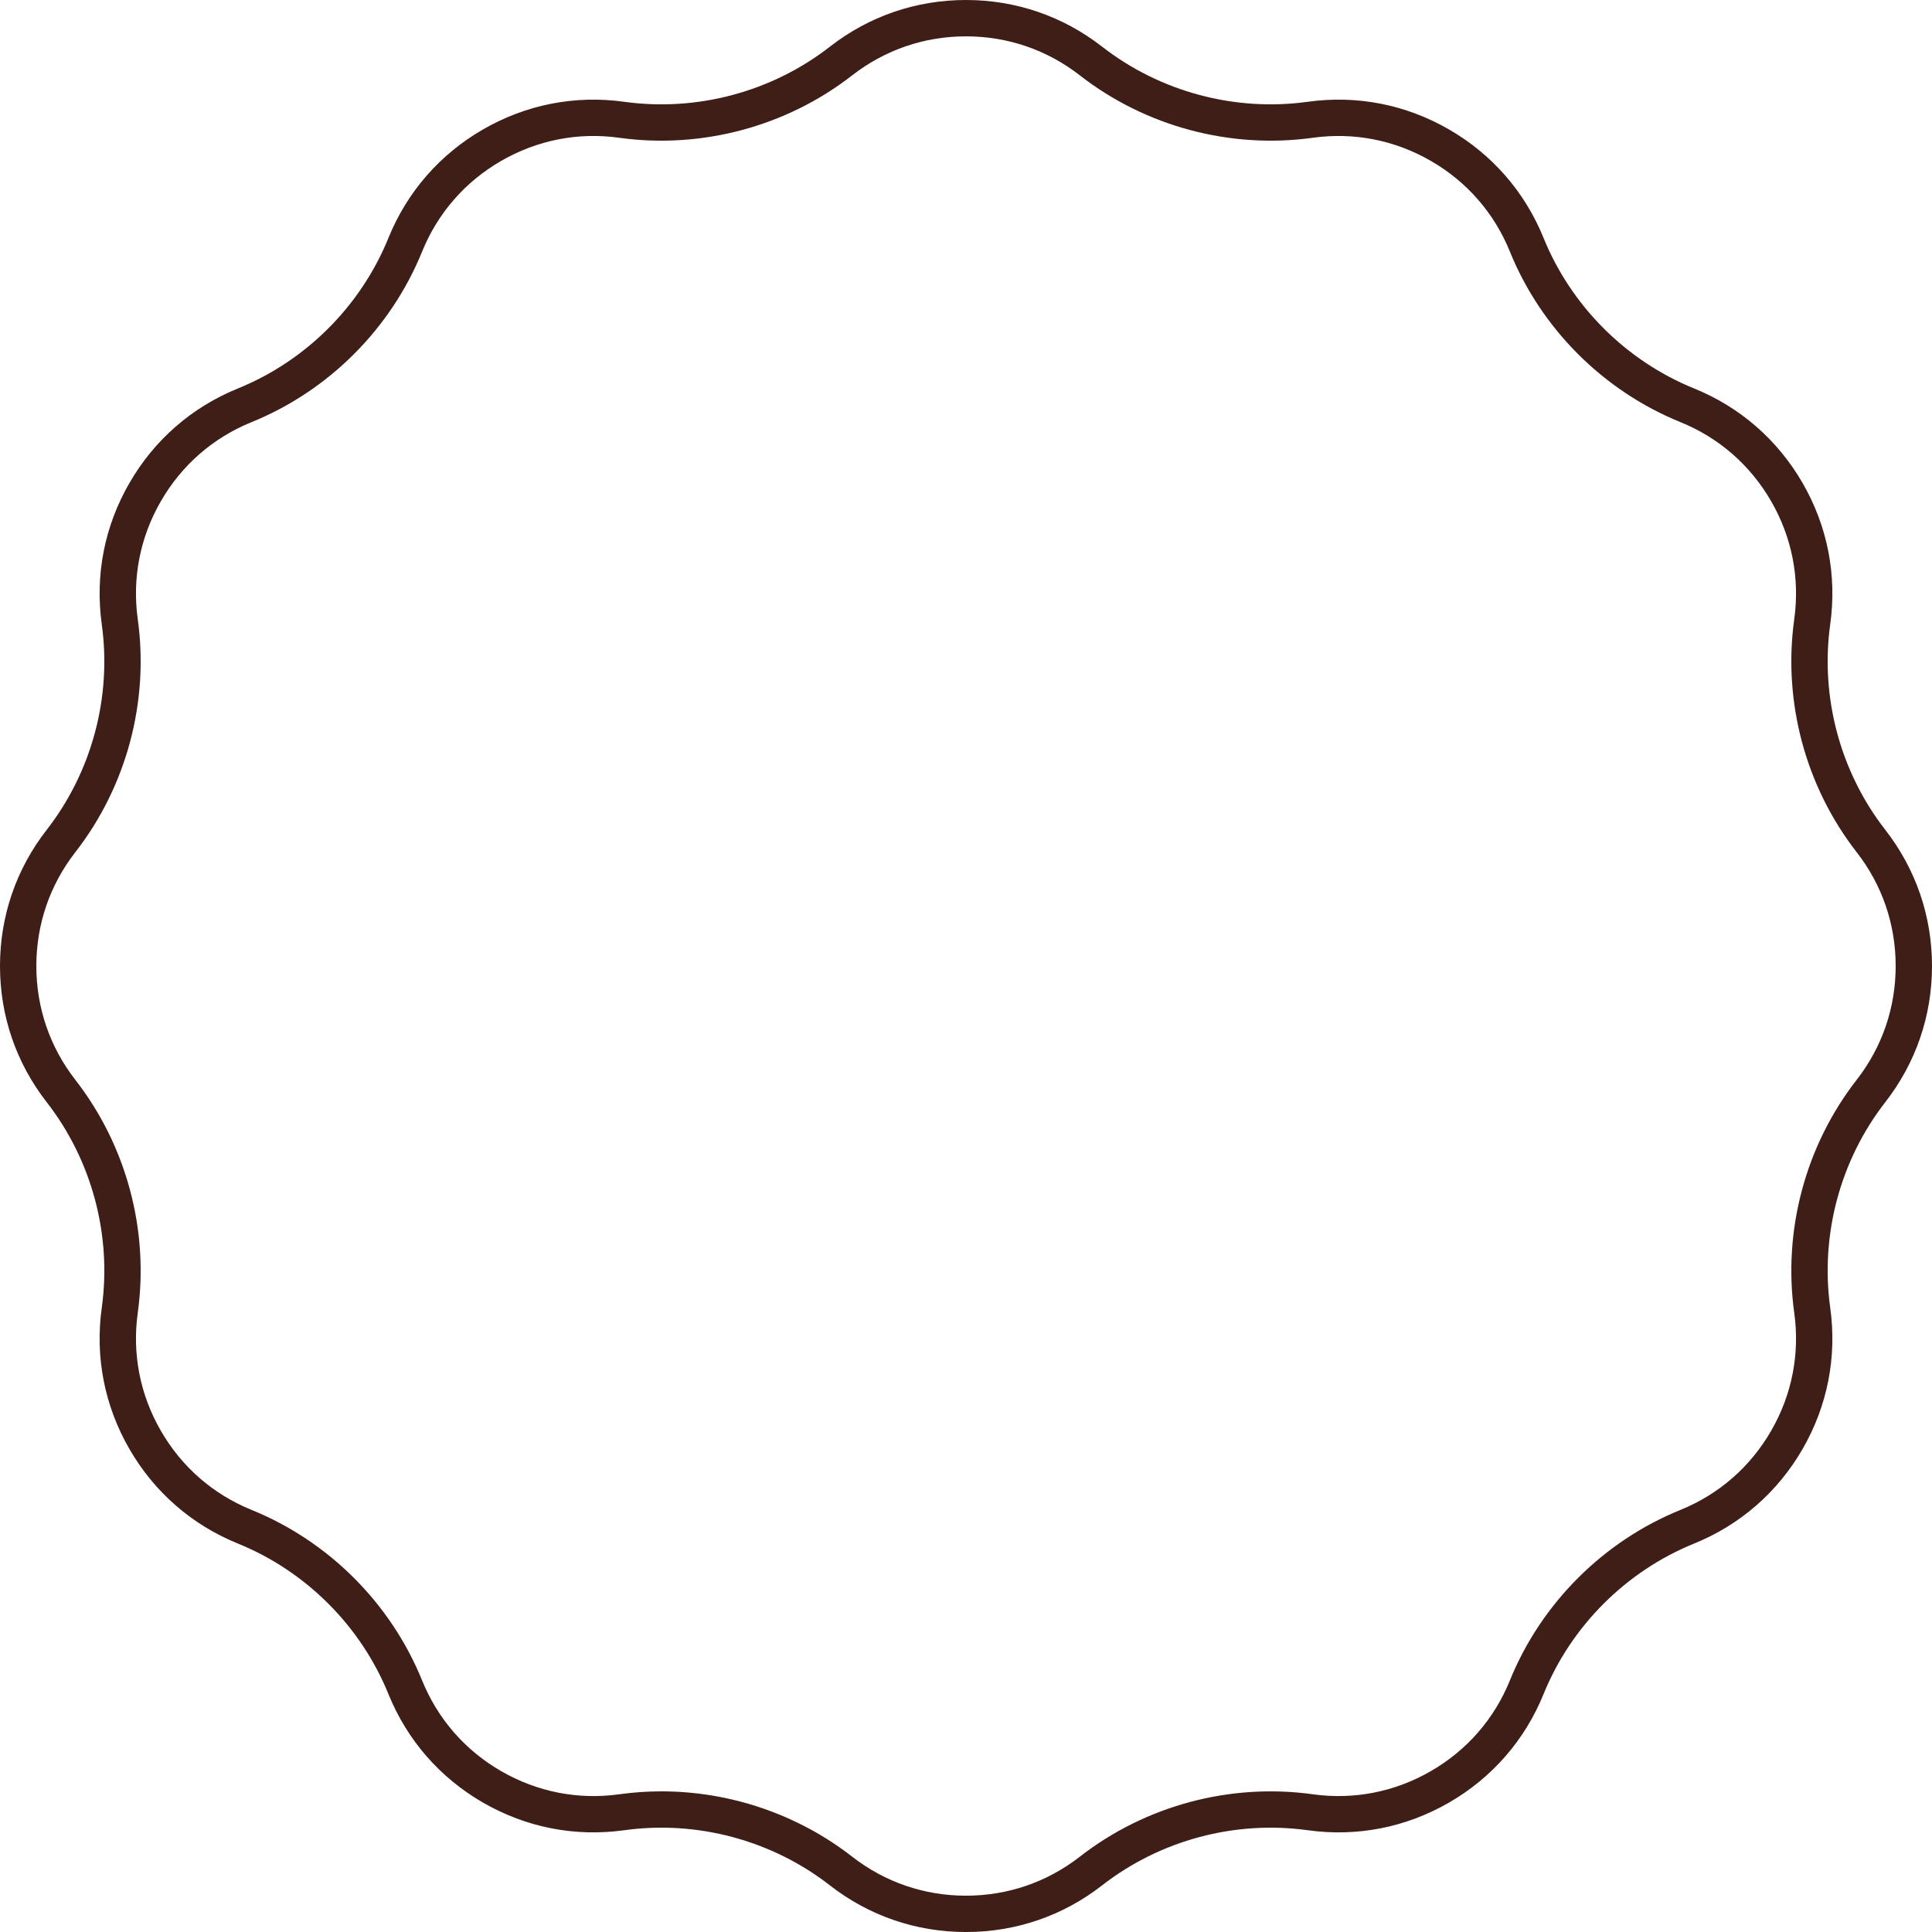 <svg version="1.1" id="图层_1" x="0px" y="0px" width="230px" height="230.002px" viewBox="0 0 230 230.002" enable-background="new 0 0 230 230.002" xml:space="preserve" xmlns="http://www.w3.org/2000/svg" xmlns:xlink="http://www.w3.org/1999/xlink" xmlns:xml="http://www.w3.org/XML/1998/namespace">
  <path fill="#3E1E17" d="M12.115,155.682c-0.813,5.863,0.324,11.68,3.291,16.82c2.968,5.139,7.437,9.033,12.922,11.258
	c8.096,3.289,14.626,9.816,17.912,17.912c2.228,5.486,6.121,9.955,11.26,12.924c5.138,2.965,10.956,4.102,16.818,3.289
	c8.656-1.203,17.575,1.188,24.47,6.557c4.671,3.637,10.276,5.561,16.211,5.561c5.934,0,11.54-1.924,16.211-5.561
	c6.895-5.369,15.813-7.76,24.471-6.557c5.863,0.813,11.68-0.324,16.818-3.289c5.139-2.969,9.031-7.438,11.26-12.924
	c3.287-8.096,9.816-14.623,17.912-17.912c5.486-2.225,9.953-6.119,12.922-11.258c2.967-5.141,4.104-10.957,3.291-16.82
	c-1.203-8.654,1.186-17.574,6.555-24.471C228.076,126.541,230,120.936,230,115c0-5.934-1.924-11.539-5.561-16.209
	c-5.369-6.896-7.758-15.816-6.555-24.471c0.813-5.865-0.324-11.68-3.291-16.82c-2.969-5.137-7.436-9.033-12.922-11.258
	c-8.096-3.289-14.625-9.816-17.912-17.912c-2.229-5.486-6.121-9.955-11.26-12.922s-10.957-4.105-16.818-3.291
	c-8.656,1.203-17.576-1.188-24.471-6.555C126.539,1.924,120.933,0,114.999,0c-5.935,0-11.54,1.924-16.211,5.563
	c-6.895,5.367-15.813,7.758-24.47,6.555c-5.864-0.814-11.681,0.324-16.818,3.291c-5.139,2.967-9.032,7.436-11.26,12.922
	c-3.286,8.096-9.816,14.623-17.912,17.912c-5.485,2.225-9.954,6.121-12.922,11.26c-2.967,5.139-4.104,10.953-3.291,16.818
	c1.203,8.654-1.188,17.574-6.557,24.471C1.923,103.461,0,109.066,0,115c0,5.936,1.923,11.541,5.559,16.211
	C10.928,138.107,13.318,147.027,12.115,155.682z M16.401,73.725c-0.682-4.9,0.271-9.764,2.752-14.061s6.217-7.553,10.801-9.414
	c9.173-3.723,16.57-11.121,20.294-20.293c1.862-4.586,5.117-8.322,9.414-10.803c4.298-2.48,9.16-3.434,14.063-2.752
	c9.808,1.361,19.909-1.346,27.721-7.43c3.906-3.039,8.593-4.645,13.554-4.645c4.963,0,9.647,1.605,13.553,4.645
	c7.813,6.084,17.916,8.791,27.723,7.43c4.9-0.682,9.764,0.271,14.061,2.752c4.299,2.48,7.555,6.217,9.414,10.803
	c3.725,9.172,11.123,16.57,20.295,20.293c4.586,1.861,8.32,5.117,10.801,9.414c2.482,4.297,3.434,9.16,2.752,14.061
	c-1.361,9.809,1.346,19.91,7.43,27.723c3.039,3.904,4.646,8.592,4.646,13.553c0,4.963-1.607,9.65-4.646,13.555
	c-6.084,7.813-8.791,17.918-7.43,27.723c0.682,4.9-0.27,9.764-2.752,14.061c-2.48,4.297-6.215,7.553-10.801,9.414
	c-9.172,3.723-16.57,11.121-20.295,20.293c-1.859,4.586-5.115,8.322-9.414,10.803c-4.297,2.48-9.158,3.434-14.061,2.754
	c-9.809-1.363-19.91,1.344-27.723,7.428c-3.906,3.039-8.59,4.646-13.553,4.646c-4.961,0-9.647-1.607-13.554-4.646
	c-6.484-5.051-14.551-7.775-22.714-7.775c-1.669,0-3.342,0.115-5.007,0.348c-4.901,0.68-9.765-0.273-14.063-2.754
	c-4.297-2.48-7.552-6.217-9.414-10.803c-3.724-9.172-11.121-16.57-20.294-20.293c-4.584-1.861-8.319-5.117-10.801-9.414
	s-3.434-9.16-2.752-14.061c1.361-9.805-1.347-19.91-7.43-27.723C5.933,124.65,4.326,119.963,4.326,115
	c0-4.961,1.606-9.648,4.646-13.553C15.055,93.635,17.763,83.533,16.401,73.725z" class="color c1"/>
</svg>